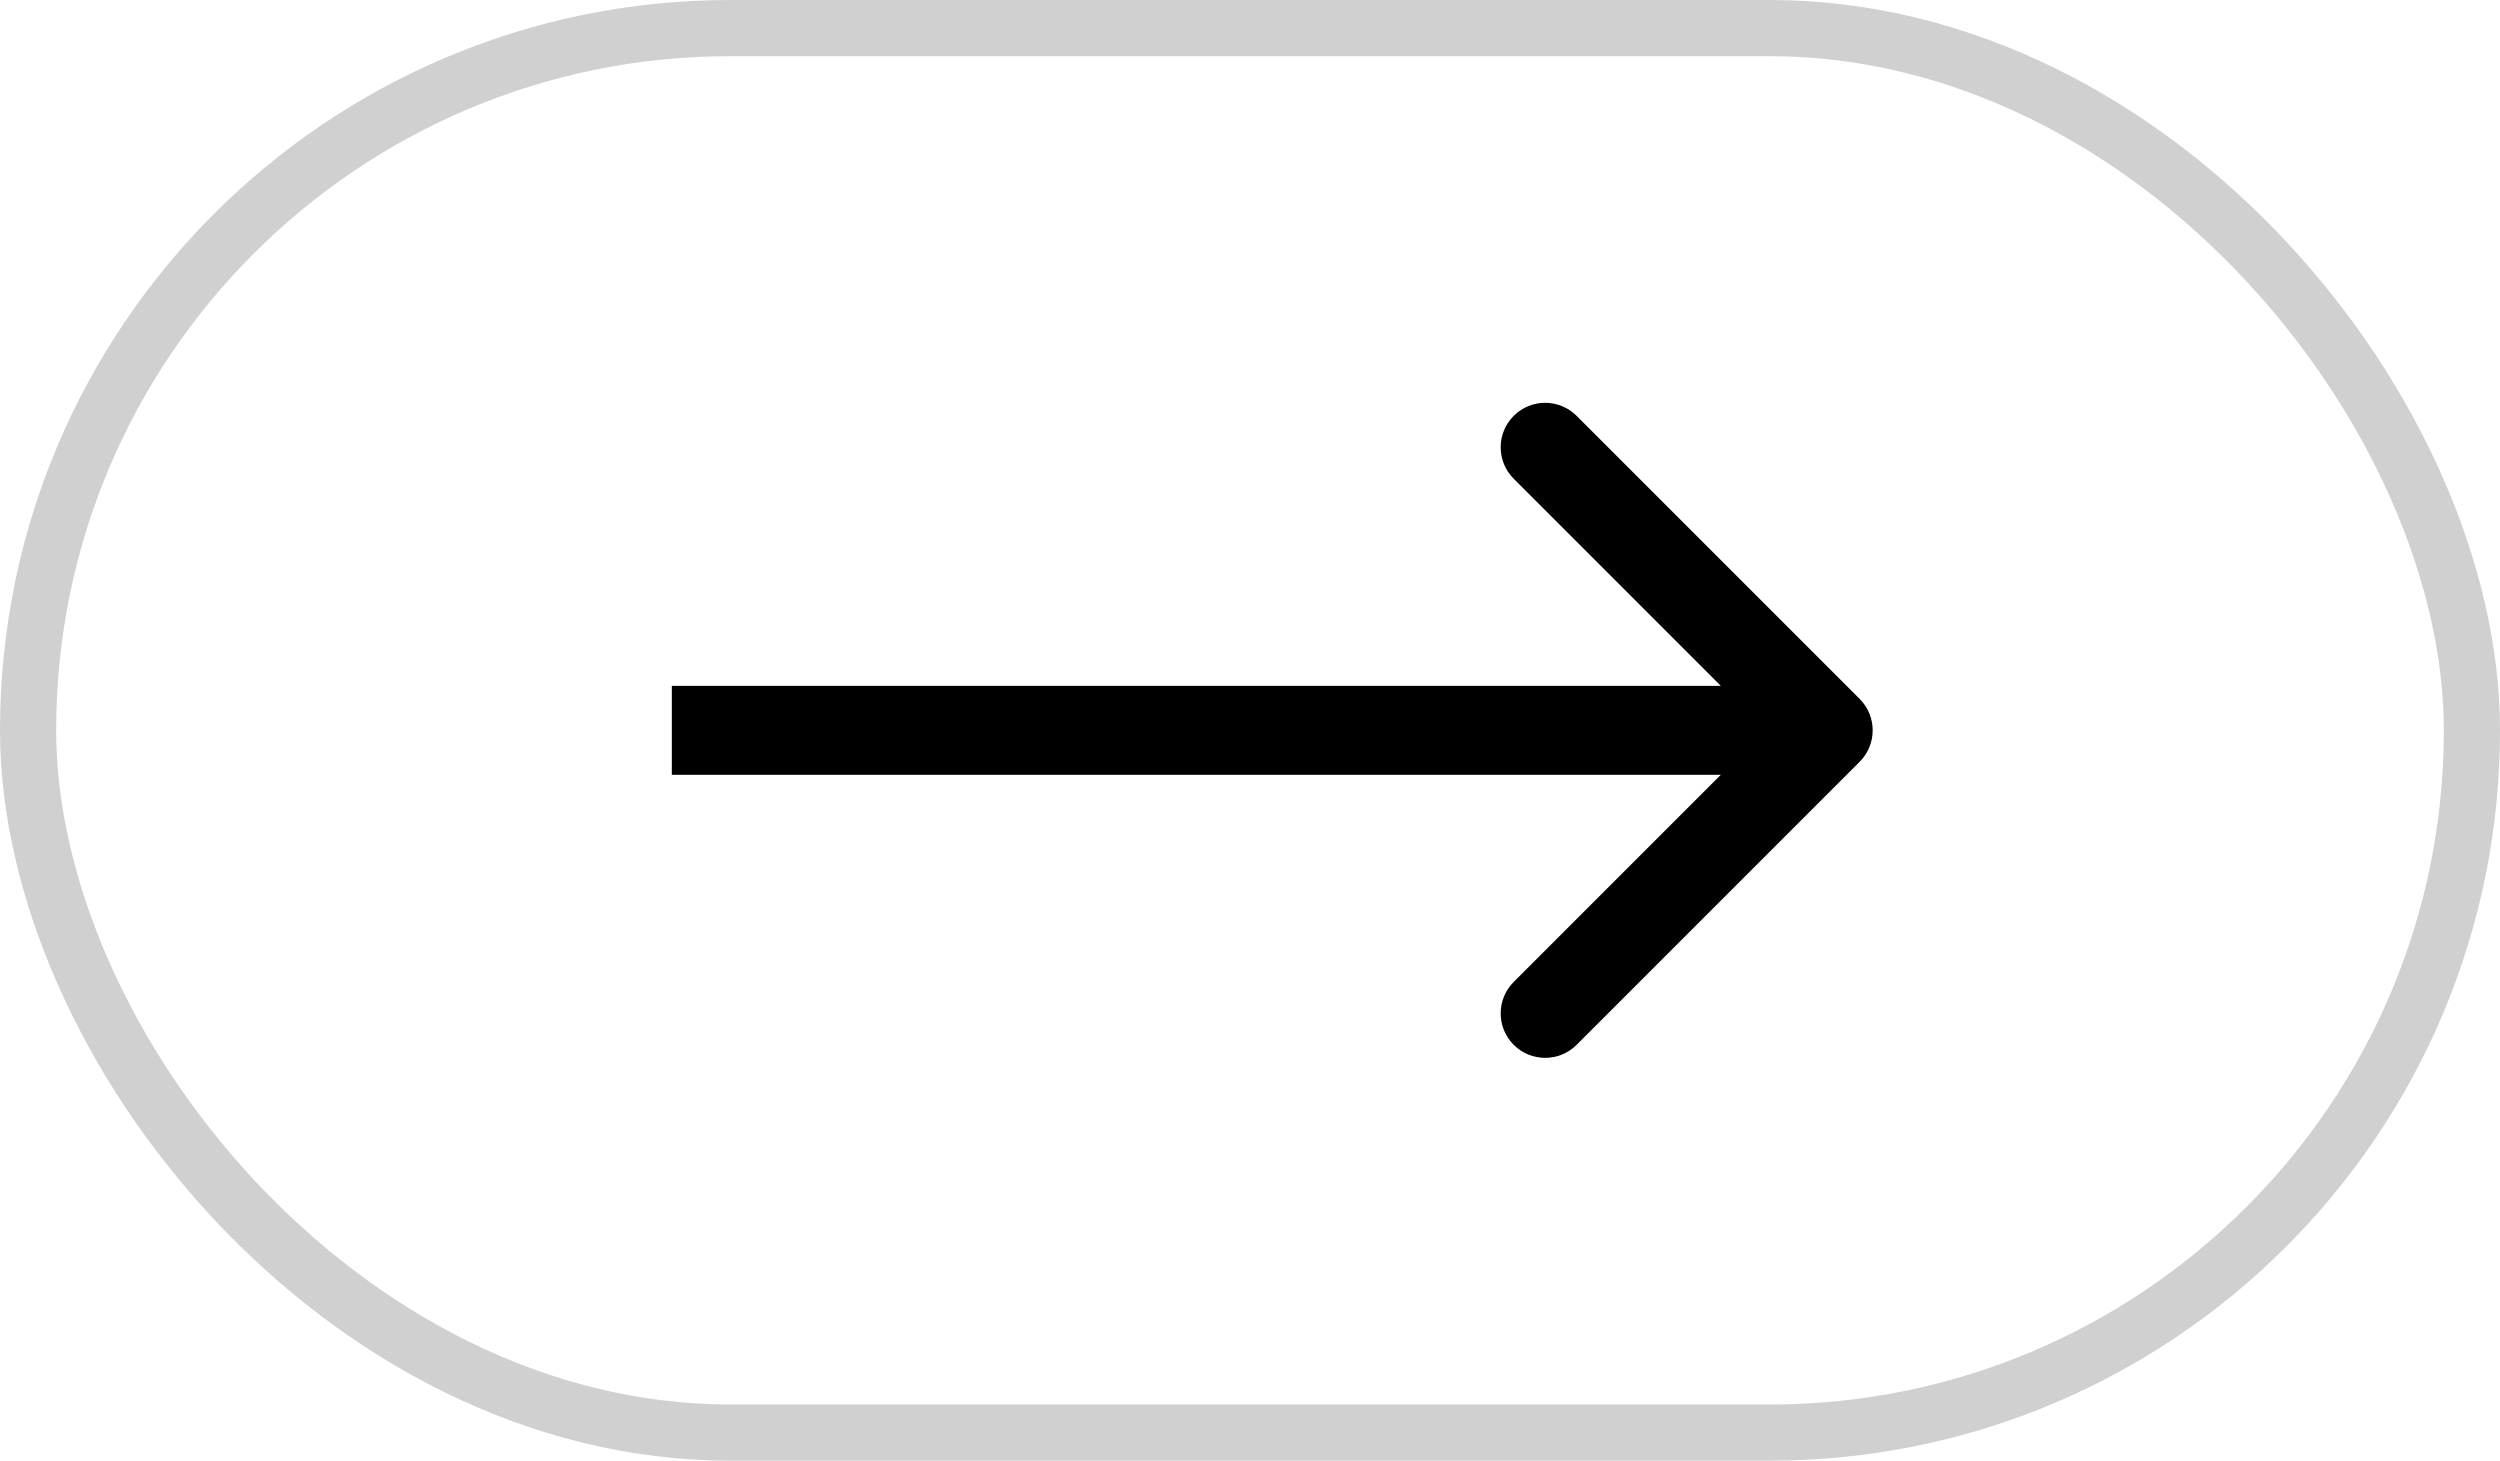 <svg width="89" height="52" viewBox="0 0 89 52" fill="none" xmlns="http://www.w3.org/2000/svg">
<path d="M66.203 27.12C66.822 26.501 66.822 25.499 66.203 24.88L56.127 14.804C55.509 14.186 54.506 14.186 53.888 14.804C53.27 15.422 53.27 16.425 53.888 17.043L62.844 26L53.888 34.957C53.27 35.575 53.27 36.578 53.888 37.196C54.506 37.814 55.509 37.814 56.127 37.196L66.203 27.12ZM23.917 27.583L65.084 27.583L65.084 24.417L23.917 24.417L23.917 27.583Z" fill="black"/>
<rect x="88" y="51" width="87" height="50" rx="25" transform="rotate(180 88 51)" stroke="#D0D0D0" stroke-width="2"/>
</svg>
